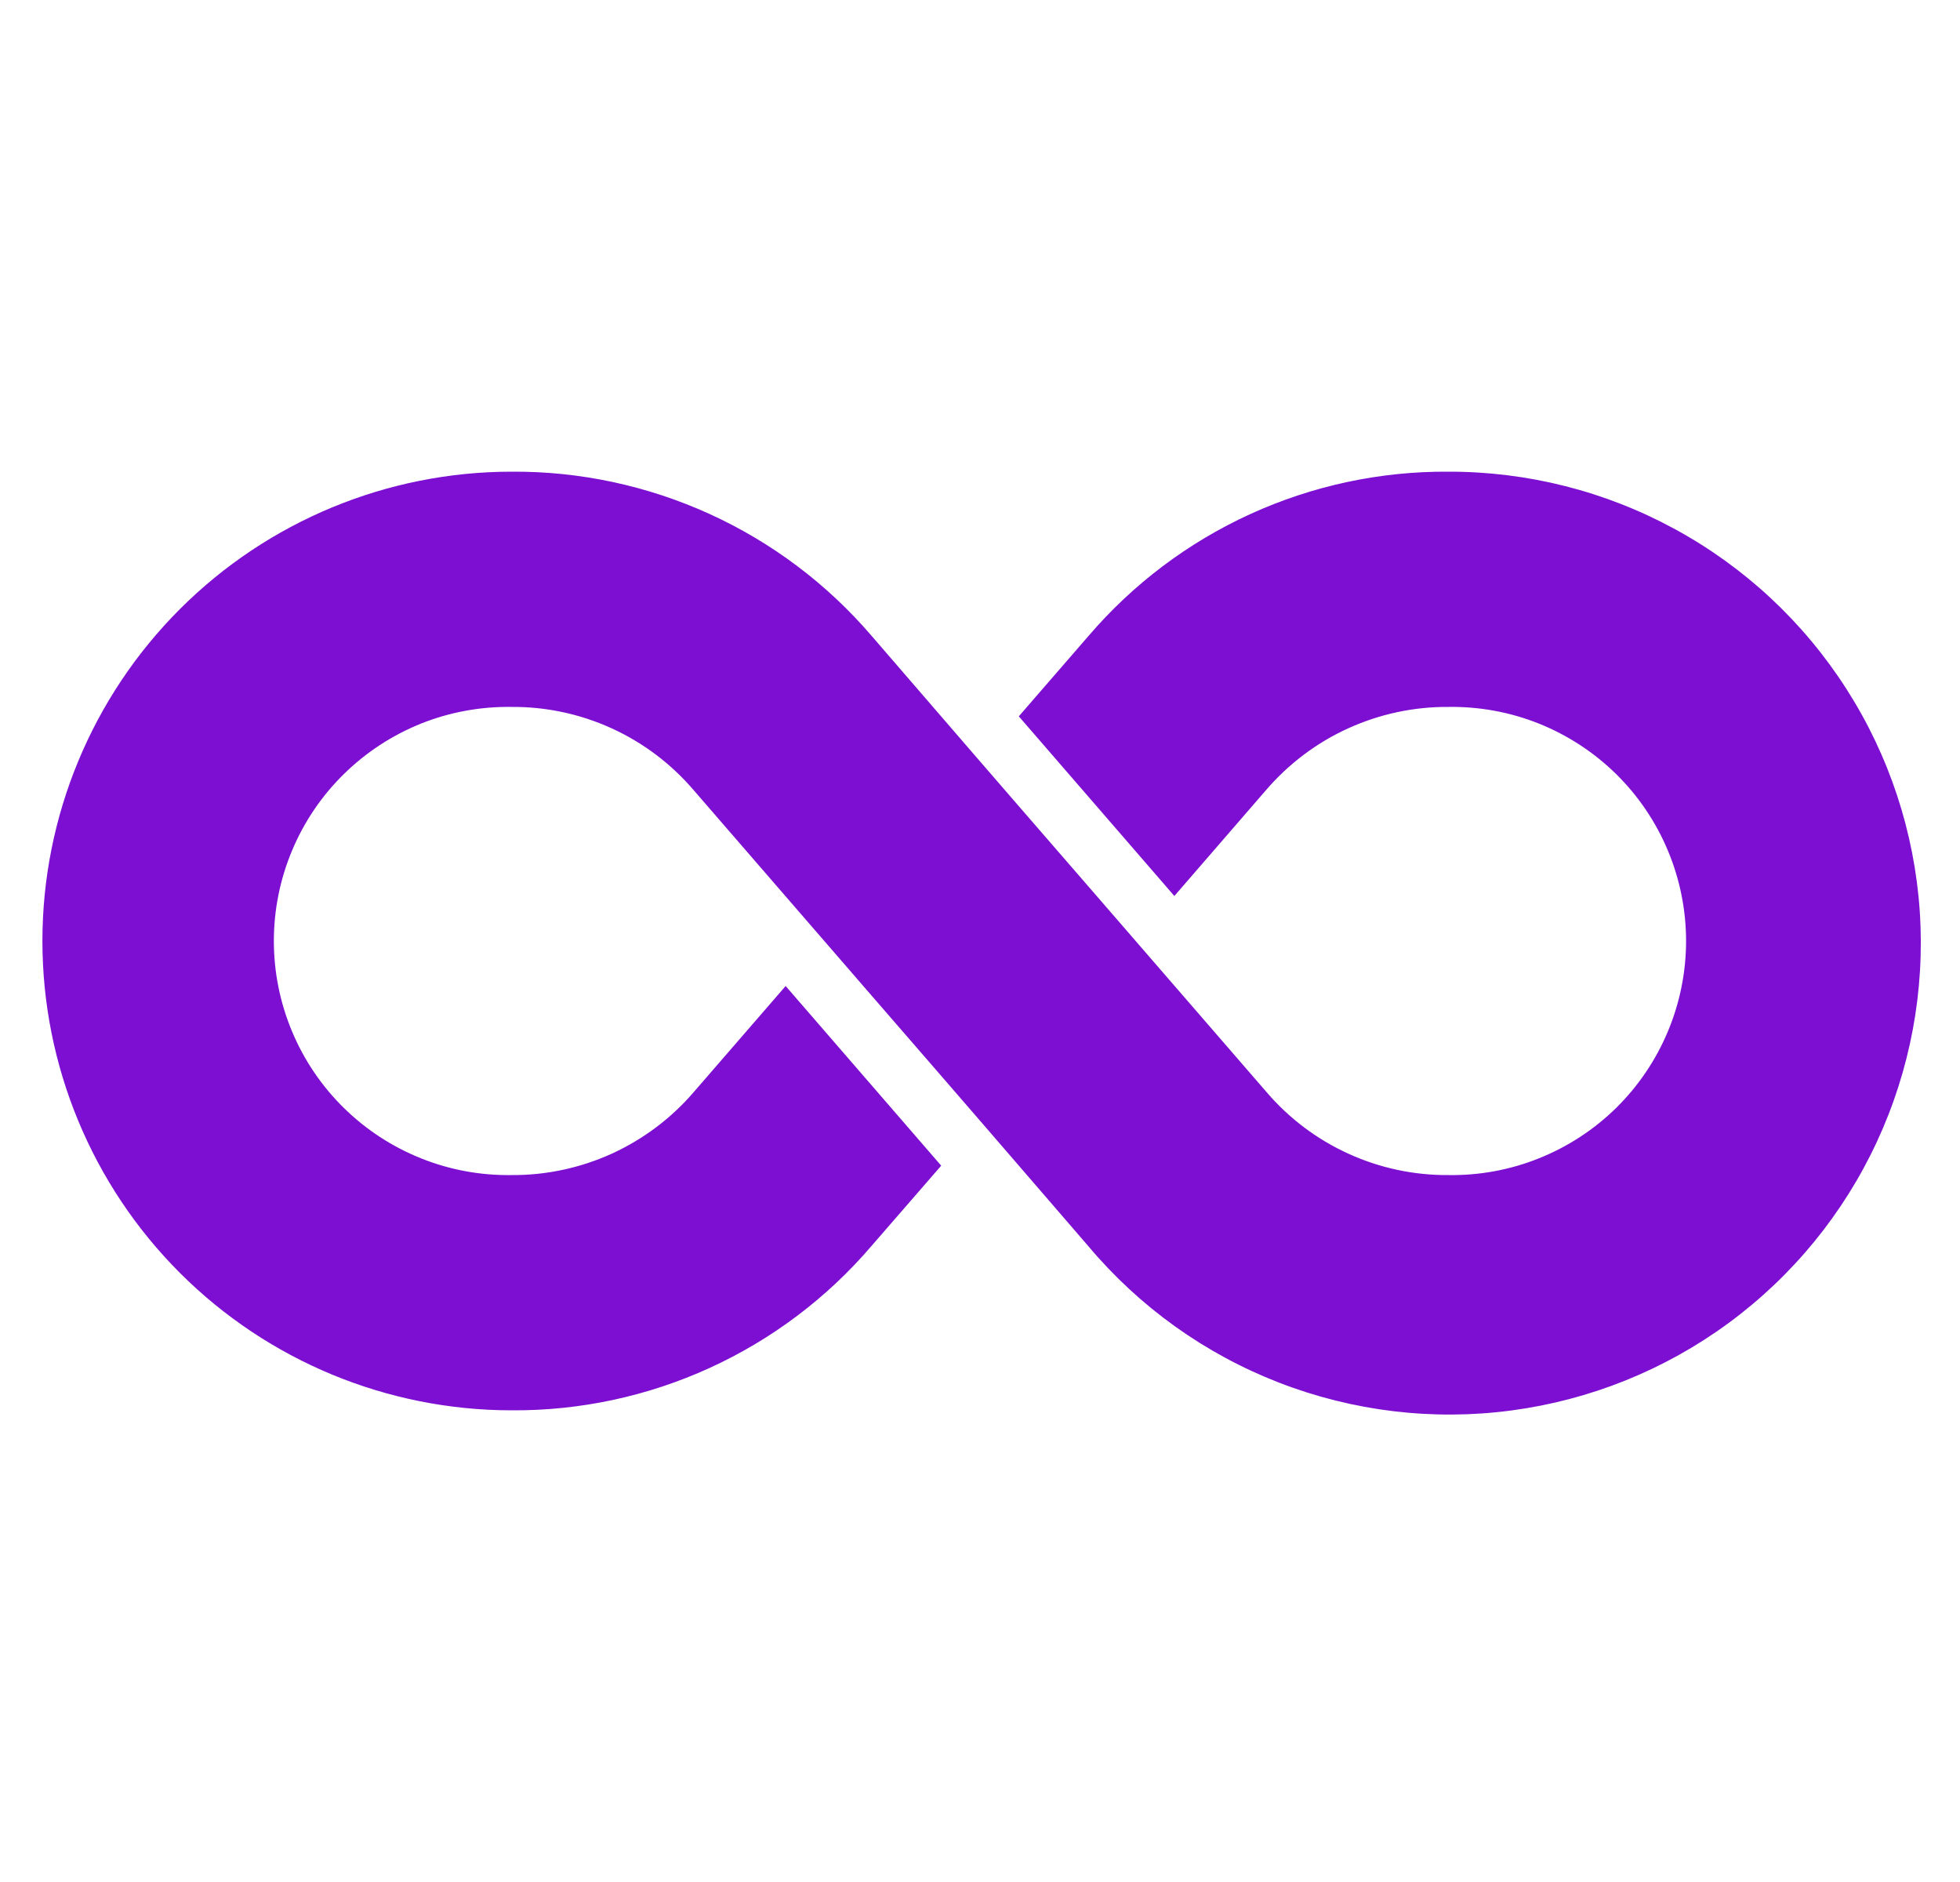<svg width="25" height="24" viewBox="0 0 25 24" fill="none" xmlns="http://www.w3.org/2000/svg">
<g clip-path="url(#clip0_5801_20217)">
<path d="M18.474 6.015C17.602 6.009 16.74 6.194 15.947 6.556C15.154 6.918 14.45 7.449 13.883 8.111L12.995 9.135L14.979 11.426L16.148 10.076C16.436 9.741 16.792 9.472 17.194 9.289C17.596 9.106 18.032 9.012 18.474 9.015C18.869 9.009 19.263 9.081 19.63 9.228C19.998 9.376 20.333 9.595 20.615 9.872C20.897 10.15 21.121 10.481 21.274 10.847C21.427 11.212 21.506 11.604 21.506 12C21.506 12.396 21.427 12.788 21.274 13.153C21.121 13.519 20.897 13.85 20.615 14.128C20.333 14.405 19.998 14.624 19.63 14.771C19.263 14.919 18.869 14.991 18.474 14.985C18.034 14.988 17.598 14.895 17.198 14.712C16.798 14.53 16.442 14.262 16.156 13.928C11.811 8.911 13.876 11.303 11.116 8.107C10.549 7.446 9.844 6.916 9.052 6.555C8.259 6.194 7.397 6.009 6.526 6.015C4.939 6.015 3.416 6.646 2.294 7.768C1.172 8.89 0.541 10.413 0.541 12C0.541 13.587 1.172 15.11 2.294 16.232C3.416 17.354 4.939 17.985 6.526 17.985C7.398 17.991 8.26 17.806 9.053 17.444C9.845 17.082 10.55 16.551 11.116 15.889L12.005 14.865L10.021 12.574L8.851 13.924C8.564 14.259 8.207 14.527 7.806 14.711C7.404 14.894 6.967 14.988 6.526 14.985C6.13 14.991 5.737 14.919 5.369 14.771C5.001 14.624 4.667 14.405 4.385 14.128C4.102 13.85 3.878 13.519 3.725 13.153C3.572 12.788 3.493 12.396 3.493 12C3.493 11.604 3.572 11.212 3.725 10.847C3.878 10.481 4.102 10.15 4.385 9.872C4.667 9.595 5.001 9.376 5.369 9.228C5.737 9.081 6.13 9.009 6.526 9.015C6.966 9.012 7.401 9.105 7.802 9.288C8.202 9.47 8.557 9.738 8.844 10.072C13.188 15.089 11.124 12.697 13.883 15.893C14.534 16.667 15.369 17.265 16.312 17.631C17.255 17.997 18.275 18.12 19.277 17.987C20.28 17.854 21.233 17.471 22.048 16.872C22.863 16.273 23.514 15.478 23.94 14.56C24.366 13.643 24.554 12.633 24.487 11.624C24.419 10.615 24.098 9.639 23.552 8.787C23.007 7.935 22.256 7.234 21.368 6.75C20.481 6.265 19.485 6.013 18.474 6.015Z" fill="#7C0FD1"/>
</g>
<defs>
<clipPath id="clip0_5801_20217">
<rect width="24" height="24" fill="white" transform="translate(0.5)"/>
</clipPath>
</defs>
</svg>
